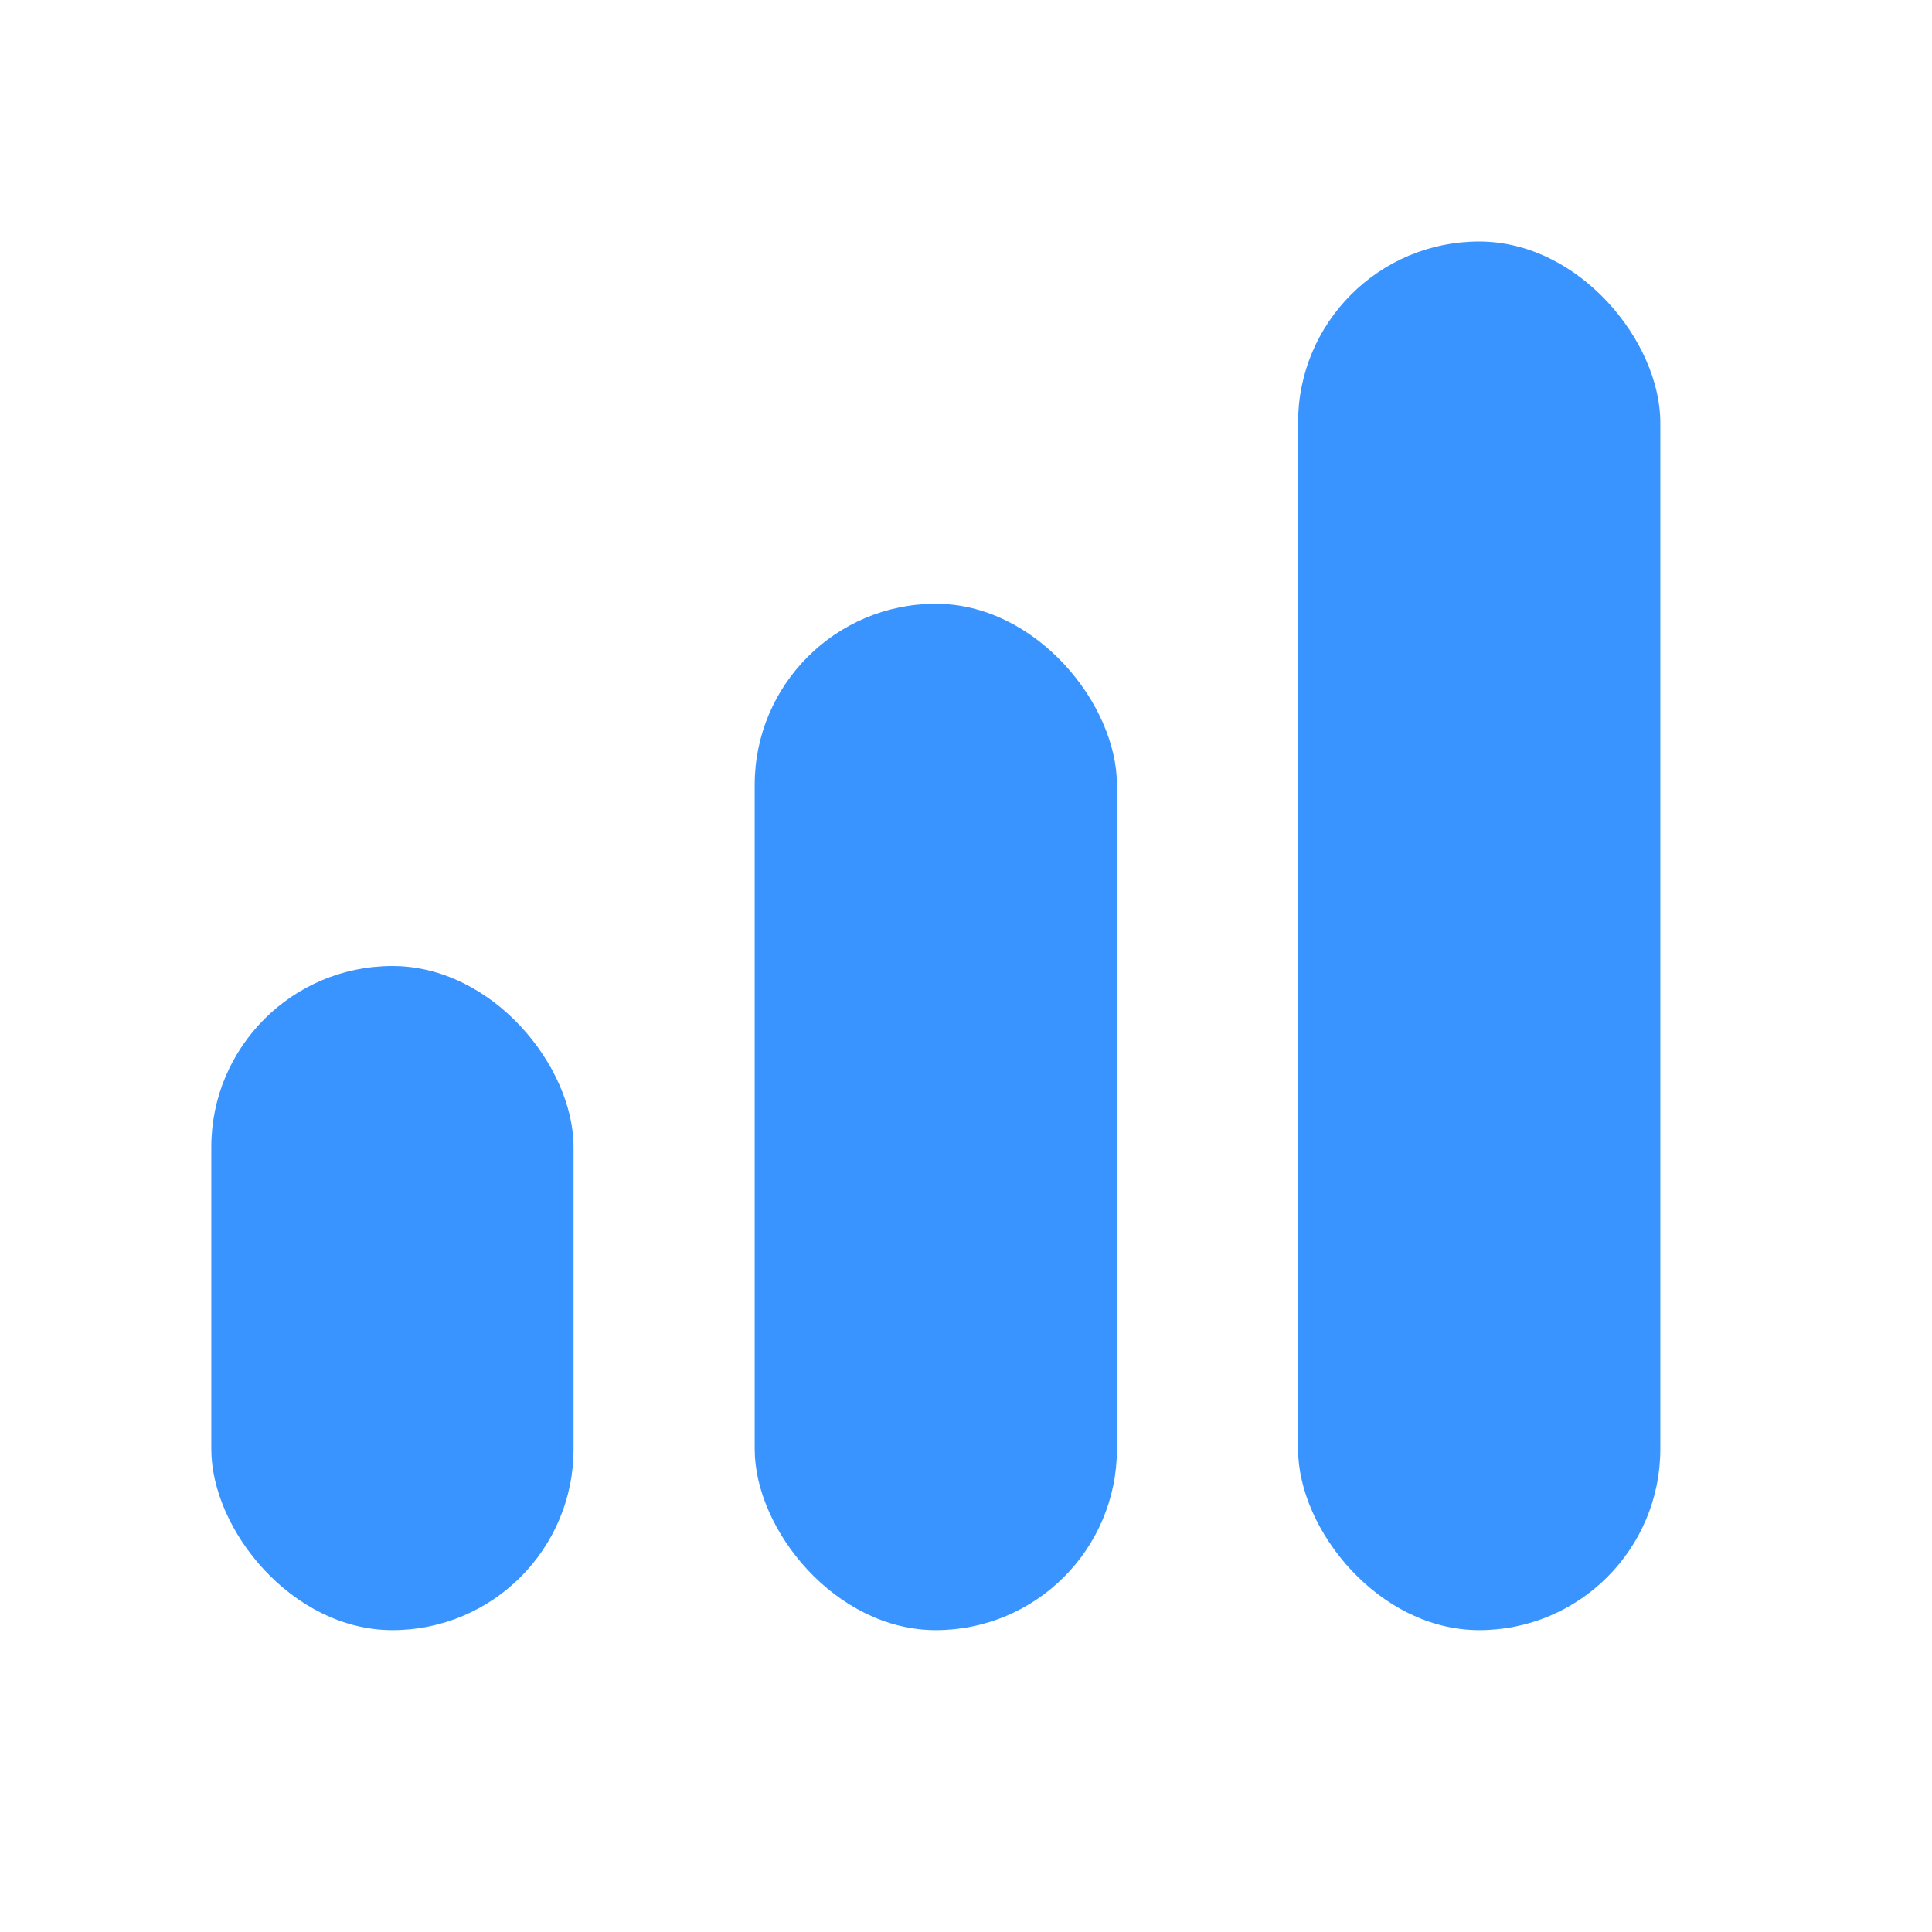 <svg xmlns="http://www.w3.org/2000/svg" width="32" height="32" viewBox="0 0 32 32"><g transform="translate(-264.5 -377)"><path transform="translate(264.5 377)" d="M0 0h32v32H0z" style="fill: rgb(255, 255, 255);"></path><rect data-name="3" width="6" height="11" rx="3" transform="translate(268 393)" style="fill: rgb(57, 148, 255);"></rect><rect data-name="2" width="6" height="17" rx="3" transform="translate(277 387)" style="fill: rgb(57, 148, 255);"></rect><rect data-name="1" width="6" height="23" rx="3" transform="translate(286 381)" style="fill: rgb(57, 148, 255);"></rect></g></svg>